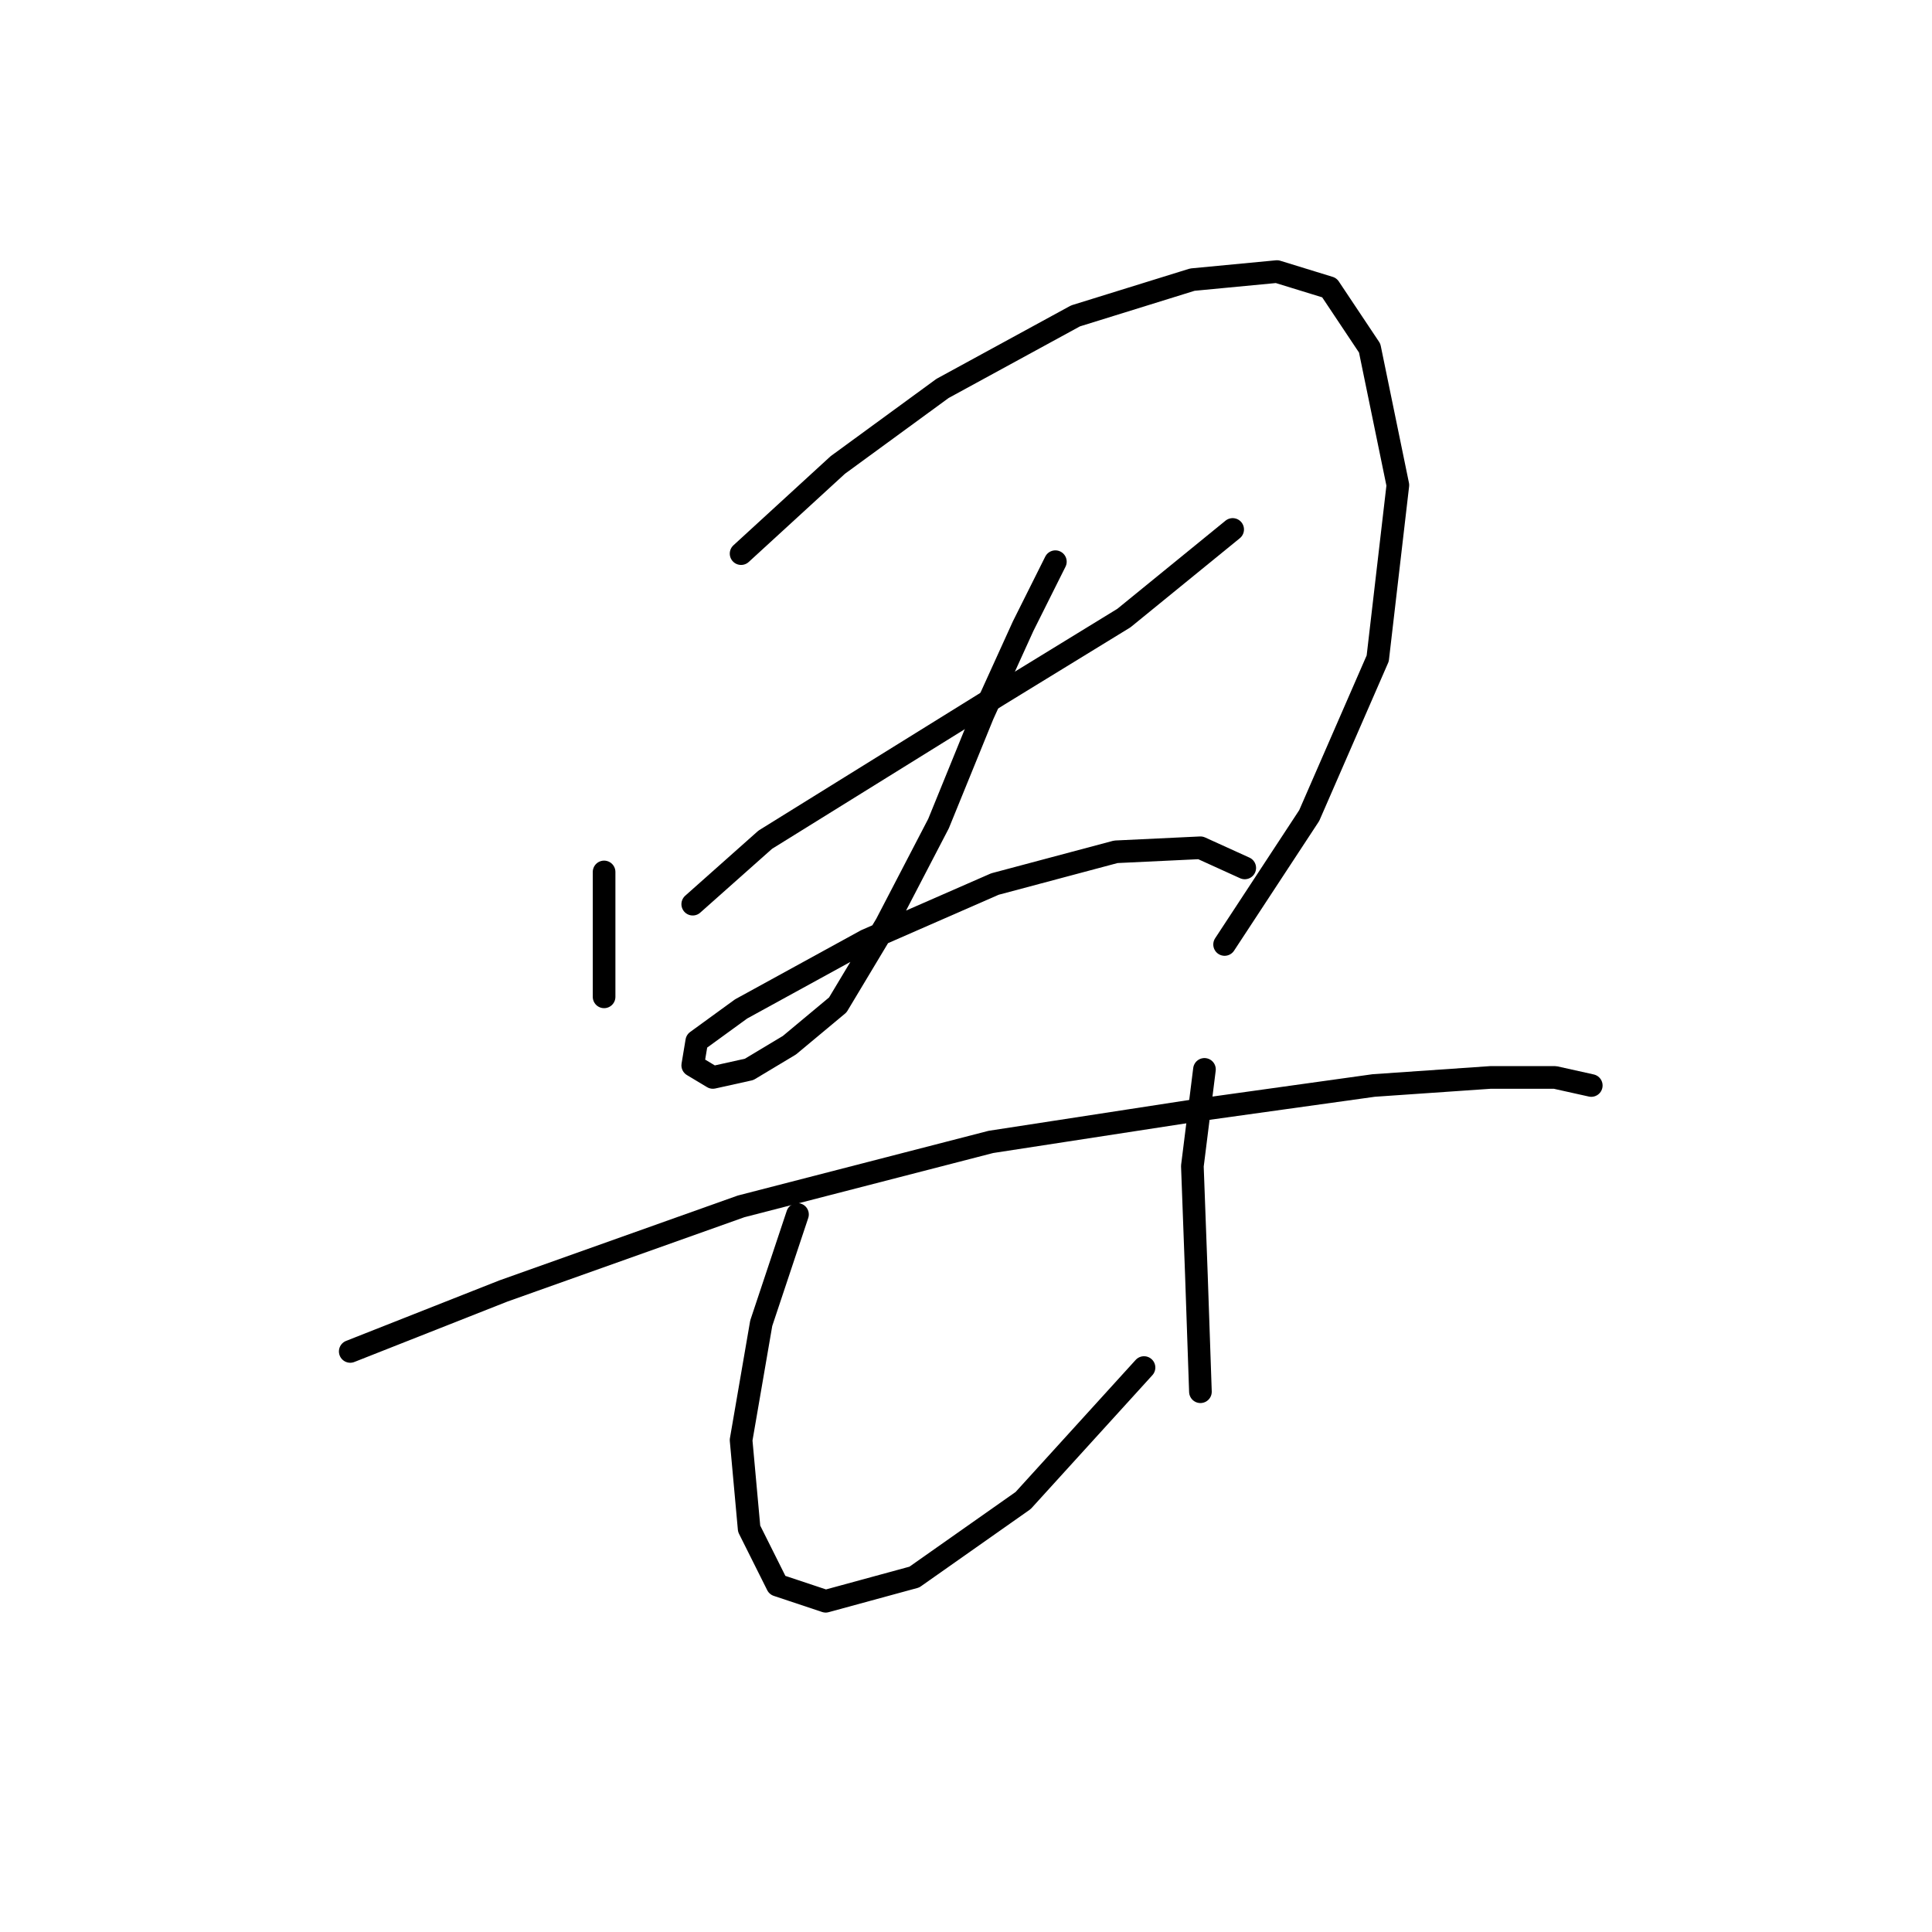 <?xml version="1.0" standalone="no"?>
    <svg width="256" height="256" xmlns="http://www.w3.org/2000/svg" version="1.1">
    <polyline stroke="black" stroke-width="3" stroke-linecap="round" fill="transparent" stroke-linejoin="round" points="80.045 115.537 80.045 123.546 80.045 129.419 80.045 132.088 80.045 131.02 80.045 131.02 " />
        <polyline stroke="black" stroke-width="3" stroke-linecap="round" fill="transparent" stroke-linejoin="round" points="98.198 73.358 111.011 61.613 124.893 51.468 142.512 41.858 157.995 37.053 169.207 35.985 176.148 38.121 181.487 46.129 185.224 64.282 182.555 87.24 173.479 108.062 162.266 125.148 162.266 125.148 " />
        <polyline stroke="black" stroke-width="3" stroke-linecap="round" fill="transparent" stroke-linejoin="round" points="91.791 119.808 101.401 111.266 116.884 101.656 132.368 92.045 148.919 81.901 163.334 70.155 163.334 70.155 " />
        <polyline stroke="black" stroke-width="3" stroke-linecap="round" fill="transparent" stroke-linejoin="round" points="139.842 74.426 135.571 82.969 130.232 94.715 124.359 109.13 117.418 122.478 111.011 133.156 104.604 138.495 99.265 141.699 94.46 142.766 91.791 141.165 92.325 137.961 98.198 133.69 114.749 124.614 131.834 117.139 147.851 112.868 159.063 112.334 164.936 115.003 164.936 115.003 " />
        <polyline stroke="black" stroke-width="3" stroke-linecap="round" fill="transparent" stroke-linejoin="round" points="46.409 179.072 66.697 171.064 98.198 159.852 131.3 151.309 159.063 147.038 182.021 143.834 197.504 142.766 206.047 142.766 210.852 143.834 210.852 143.834 " />
        <polyline stroke="black" stroke-width="3" stroke-linecap="round" fill="transparent" stroke-linejoin="round" points="105.672 160.919 100.867 175.335 98.198 190.818 99.265 202.564 103.003 210.039 109.41 212.174 121.156 208.971 135.571 198.827 151.588 181.208 151.588 181.208 " />
        <polyline stroke="black" stroke-width="3" stroke-linecap="round" fill="transparent" stroke-linejoin="round" points="159.597 141.699 157.995 154.512 158.529 168.928 159.063 184.411 159.063 184.411 " />
        </svg>